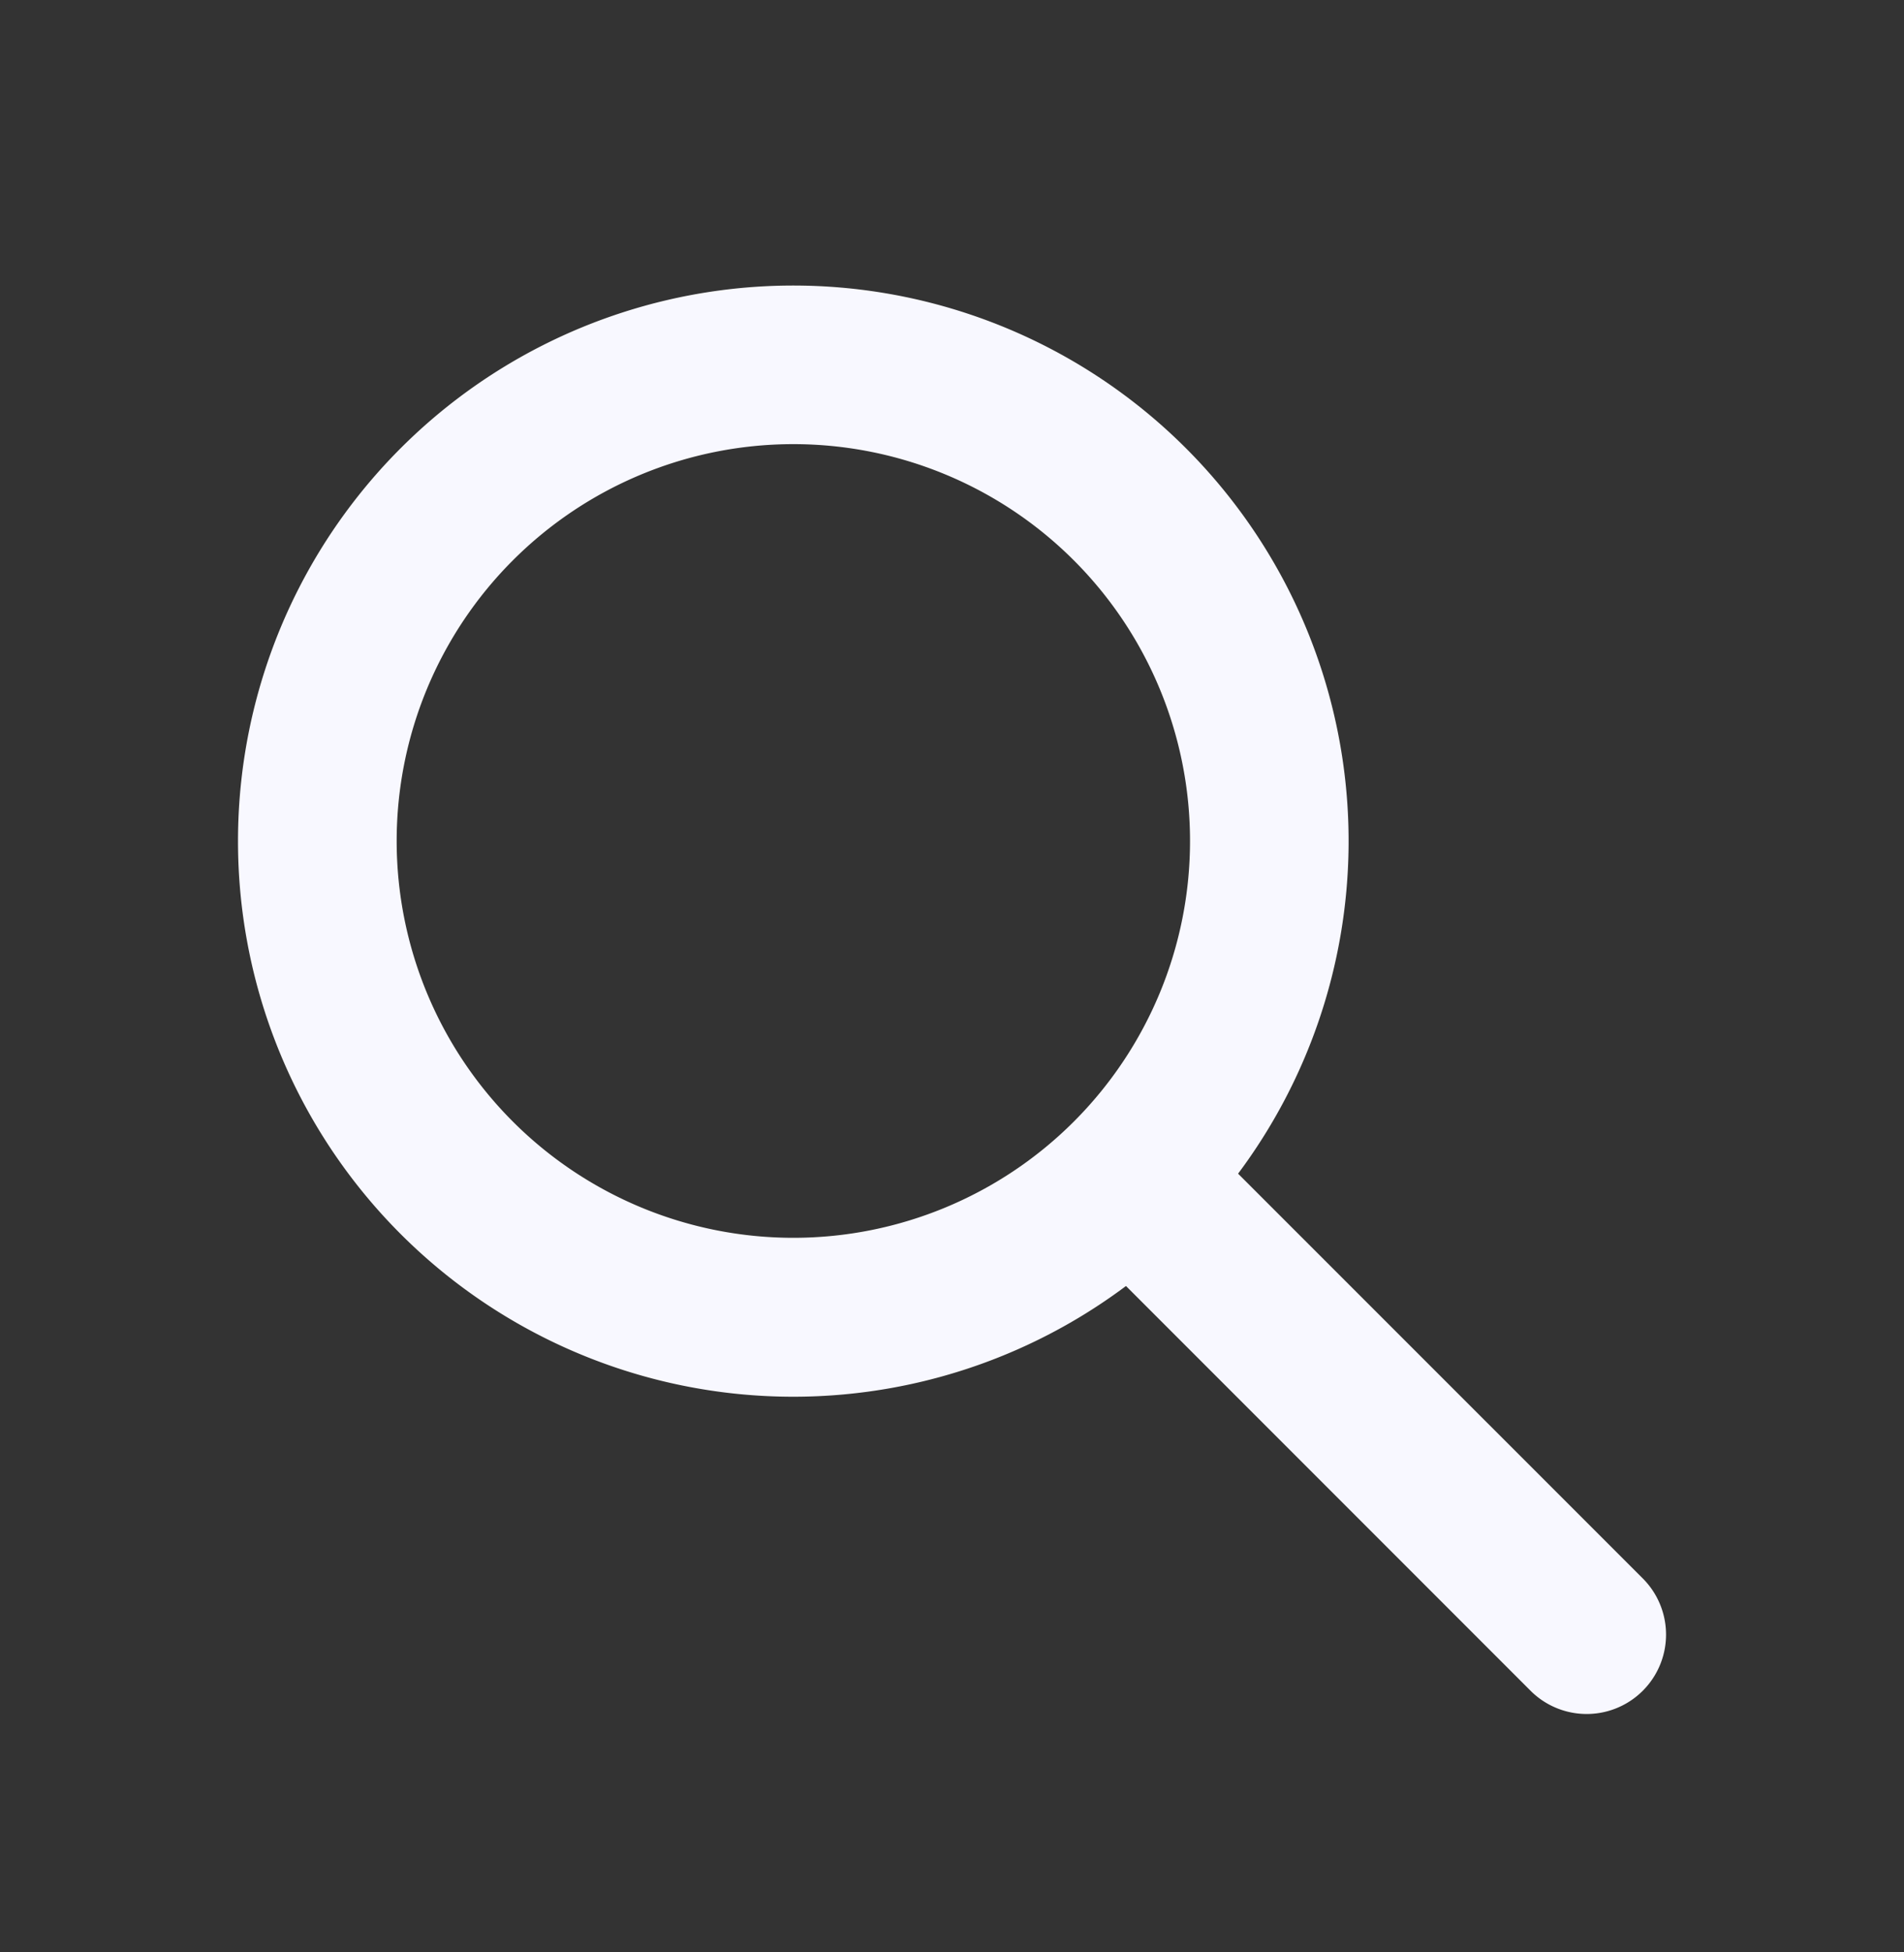 <svg width="40" height="41" fill="none" xmlns="http://www.w3.org/2000/svg"><rect width="100%" height="100%" fill="#333333" stroke="none"/><path fill-rule="evenodd" clip-rule="evenodd" d="M16.667 9.327a8.333 8.333 0 100 16.667 8.333 8.333 0 000-16.667zM5 17.661a11.666 11.666 0 1121.01 6.986l8.502 8.5a1.667 1.667 0 11-2.357 2.359l-8.5-8.5A11.666 11.666 0 015 17.66z" fill="#F8F8FF"/></svg>